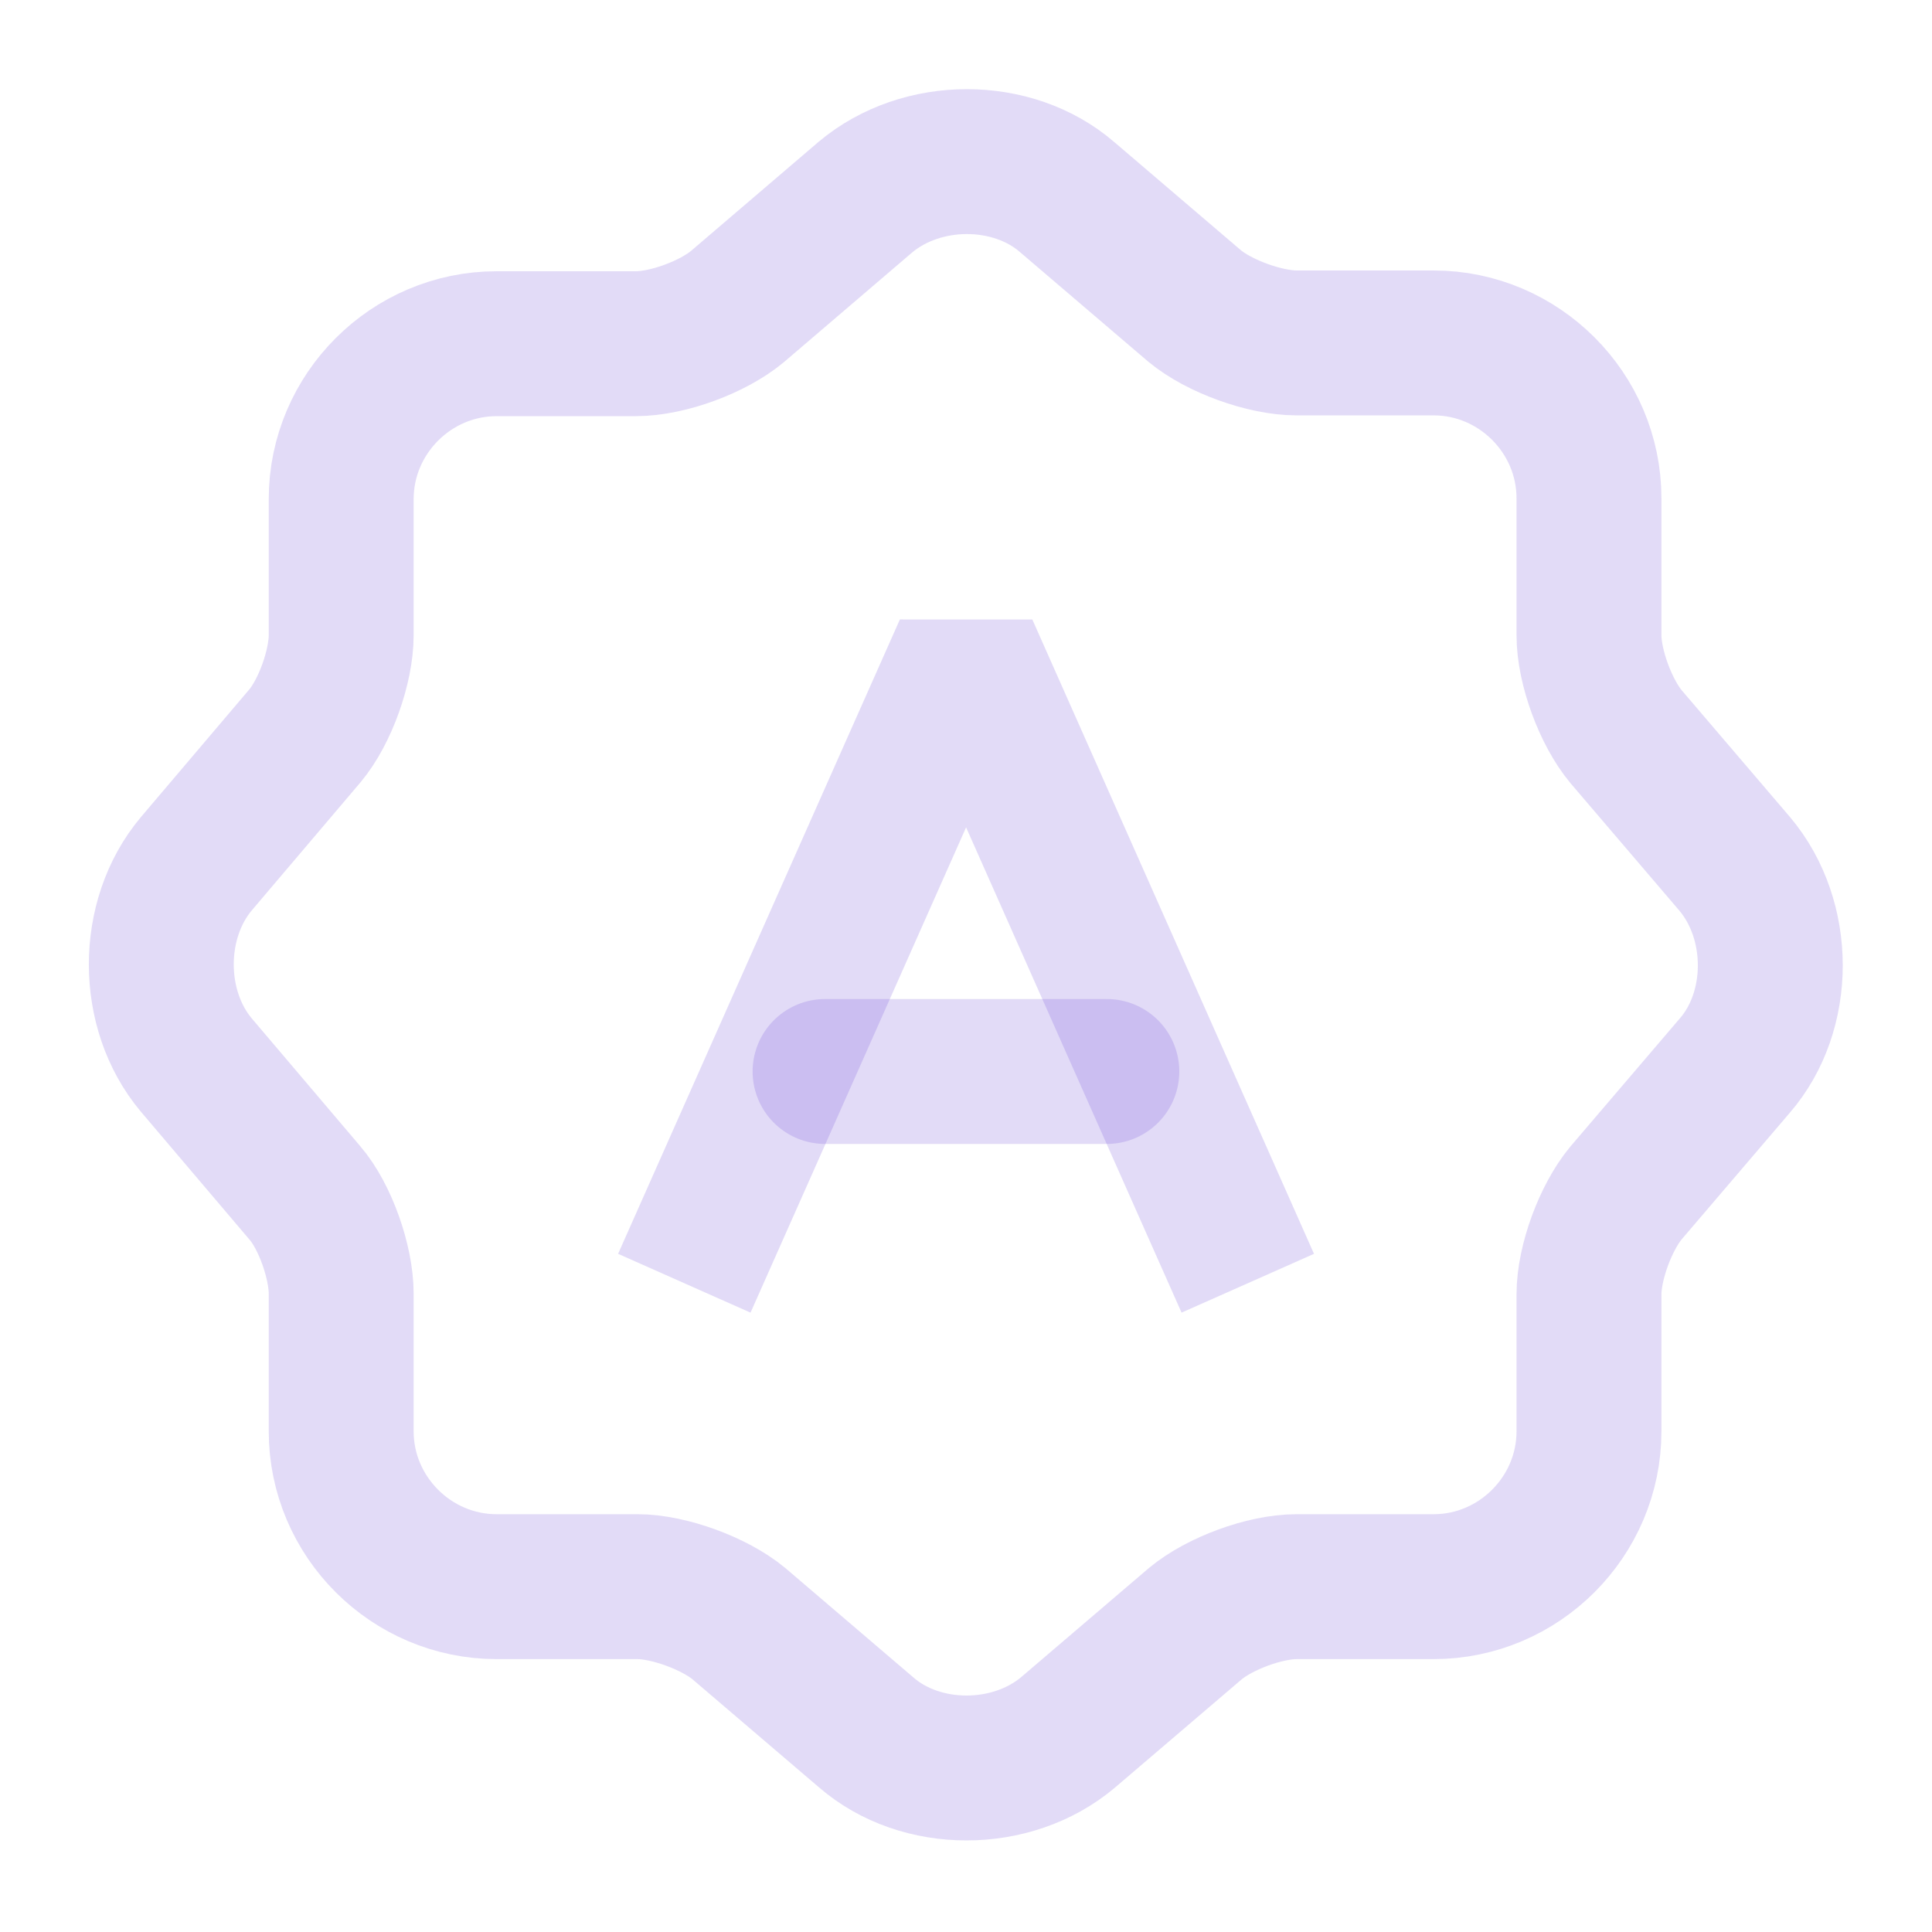 <svg width="20" height="20" viewBox="0 0 20 20" fill="none" xmlns="http://www.w3.org/2000/svg">
<path d="M8.957 2.042C9.541 1.55 10.482 1.55 11.049 2.042L12.366 3.167C12.616 3.375 13.091 3.55 13.424 3.55H14.841C15.724 3.55 16.449 4.275 16.449 5.158V6.575C16.449 6.908 16.624 7.375 16.832 7.625L17.957 8.942C18.449 9.525 18.449 10.467 17.957 11.033L16.832 12.35C16.624 12.6 16.449 13.067 16.449 13.4V14.817C16.449 15.7 15.724 16.425 14.841 16.425H13.424C13.091 16.425 12.624 16.6 12.374 16.808L11.057 17.933C10.474 18.425 9.532 18.425 8.966 17.933L7.649 16.808C7.399 16.6 6.924 16.425 6.599 16.425H5.141C4.257 16.425 3.532 15.7 3.532 14.817V13.392C3.532 13.067 3.366 12.592 3.157 12.35L2.032 11.025C1.549 10.45 1.549 9.517 2.032 8.942L3.157 7.617C3.366 7.367 3.532 6.9 3.532 6.575V5.167C3.532 4.283 4.257 3.558 5.141 3.558H6.582C6.916 3.558 7.382 3.383 7.632 3.175L8.957 2.042Z" stroke="#714DD9" stroke-opacity="0.2" stroke-width="1.5" stroke-linecap="round" stroke-linejoin="round"/>
<path d="M7.084 13.284L10.001 6.717L12.917 13.284" stroke="#714DD9" stroke-opacity="0.2" stroke-width="1.5" stroke-linejoin="bevel"/>
<path d="M11.458 11.092H8.541" stroke="#714DD9" stroke-opacity="0.2" stroke-width="1.5" stroke-linecap="round" stroke-linejoin="round"/>
</svg>
